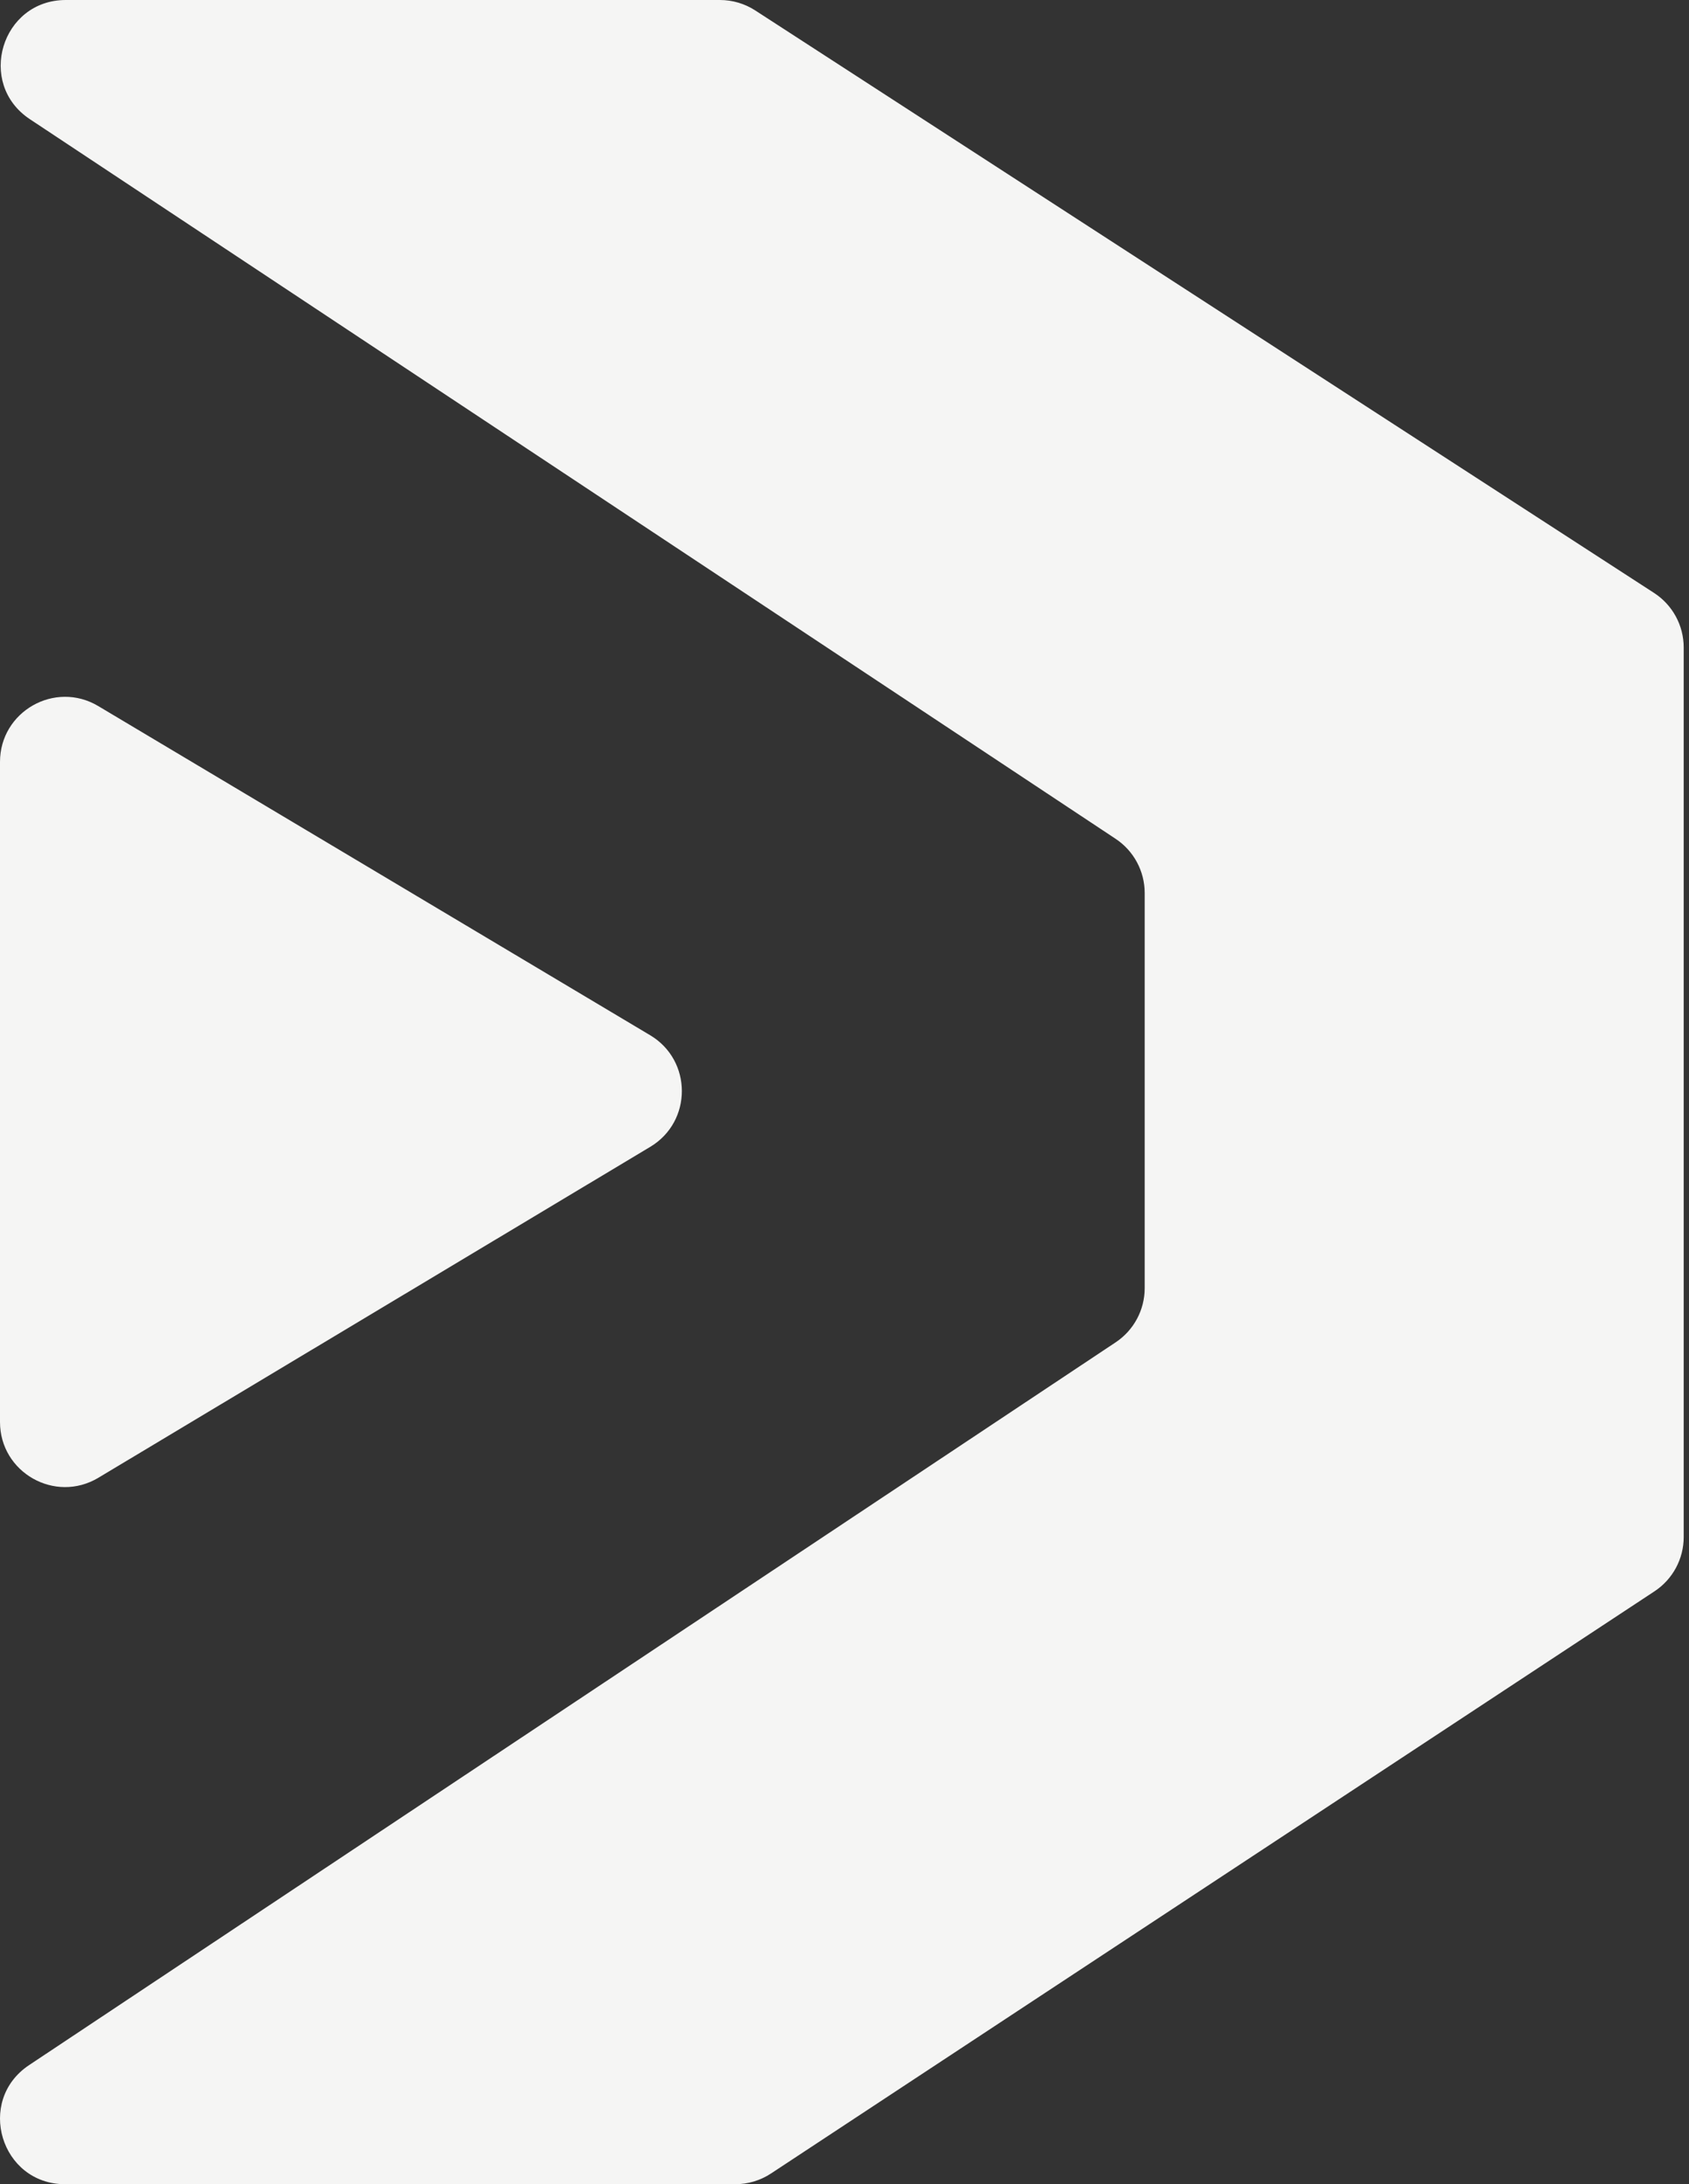 <svg width="198" height="256" viewBox="0 0 198 256" fill="none" xmlns="http://www.w3.org/2000/svg">
<rect x="0" y="0" width="198" height="256" fill="#333333" stroke="none"/>
<path d="M11.537 173.198C6.458 176.242 2.38222e-07 172.584 2.38222e-07 166.663V89.3C2.38222e-07 83.387 6.443 79.727 11.521 82.756L76.217 121.334C81.166 124.285 81.174 131.45 76.233 134.412L11.537 173.198Z" fill="#F5F5F4"/>
<path d="M130.781 98.312C132.911 99.723 134.191 102.108 134.191 104.663V150.98C134.191 153.53 132.915 155.912 130.791 157.324L3.414 242.037C-2.867 246.214 0.09 256 7.633 256H86.193C87.683 256 89.14 255.563 90.384 254.743L193.951 186.512C196.091 185.103 197.379 182.712 197.379 180.15V75.888C197.379 73.305 196.07 70.898 193.903 69.494L88.539 1.225C87.305 0.425 85.866 -1.38371e-06 84.396 0L7.712 7.21702e-05C0.162 7.92751e-05 -2.79 9.8 3.503 13.97L130.781 98.312Z" fill="#F5F5F4"/>
</svg>
